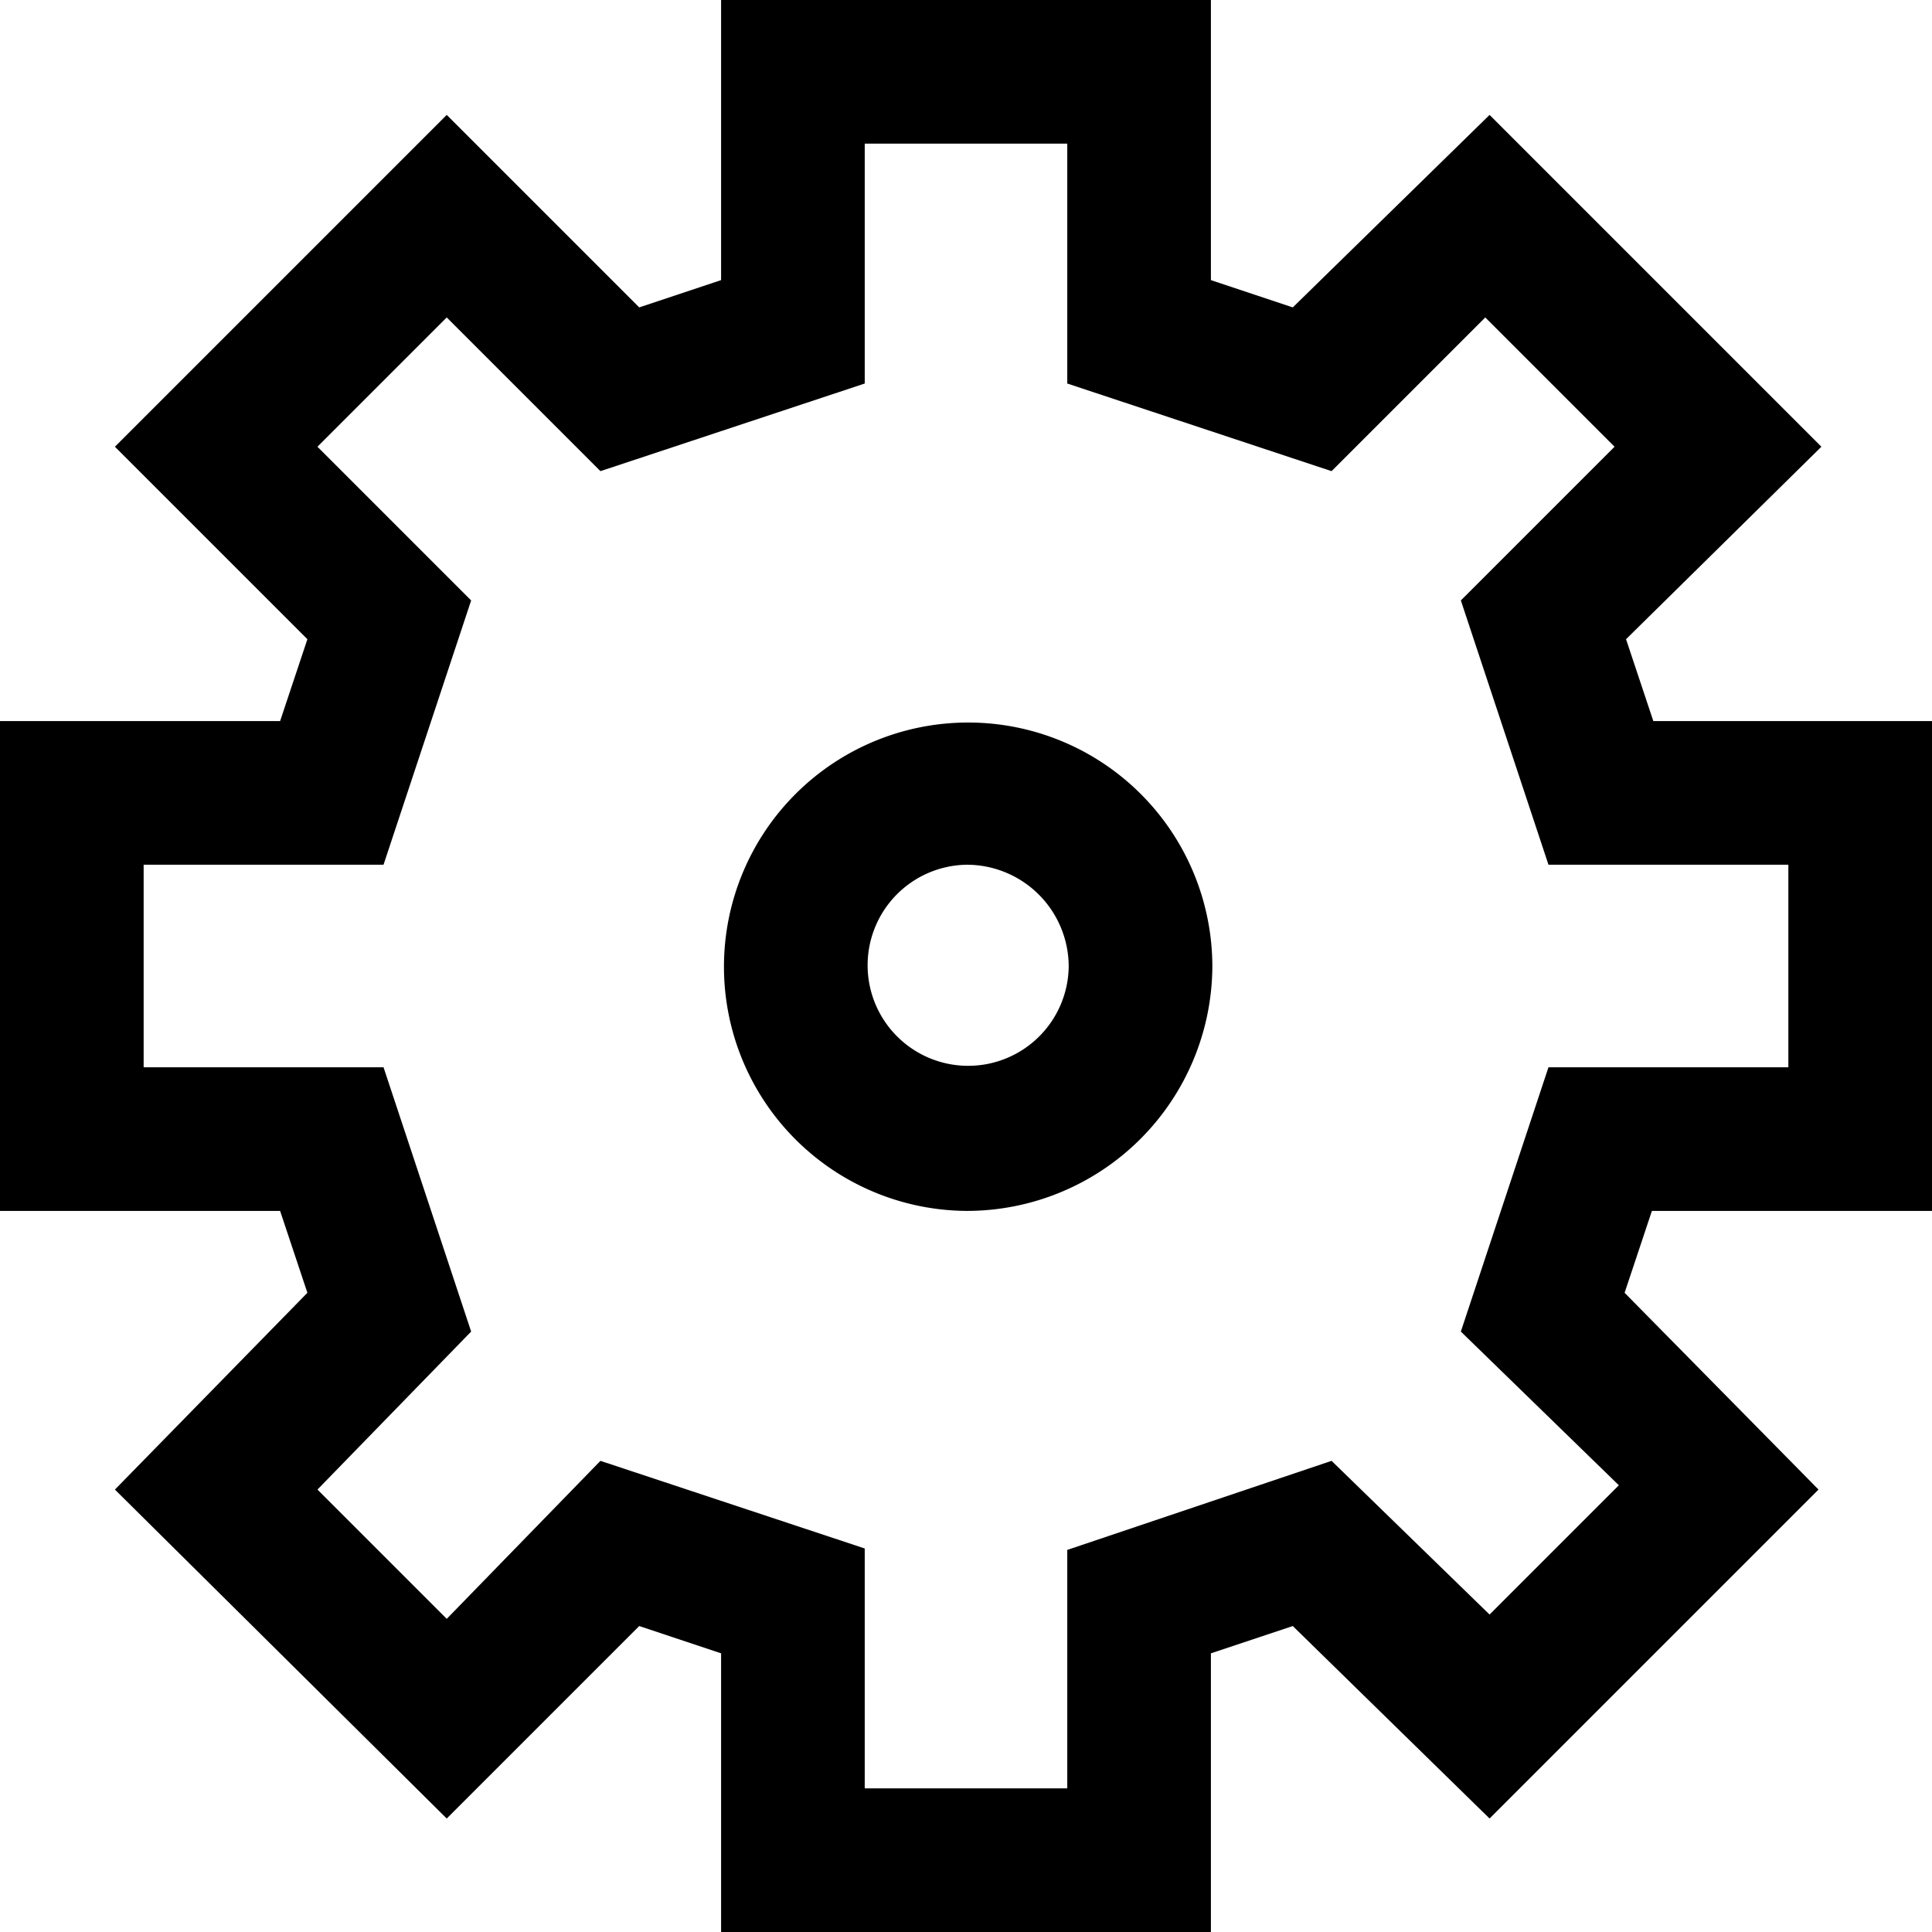 <svg id="settings-icon" xmlns="http://www.w3.org/2000/svg" viewBox="0 0 13.45 13.45">
  <title>settings-icon</title>
  <path d="M9.06,14.08H5.65V12.14l-.57-.19L3.74,13.29,1.43,11,2.77,9.63l-.19-.57H.63V5.65H2.58l.19-.57L1.43,3.74,3.74,1.43,5.08,2.77l.57-.19V.63H9.06V2.58l.57.19L11,1.43l2.31,2.31L11.95,5.08l.19.57h1.95V9.06H12.13l-.19.57L13.29,11,11,13.29,9.63,11.95l-.57.19Zm-2.41-1H8.06V11.42L9.9,10.8,11,11.87l.9-.9L10.8,9.9l.61-1.84h1.67V6.65H11.41L10.8,4.81l1.07-1.07-.9-.9L9.9,3.91,8.06,3.3V1.63H6.65V3.3l-1.84.61L3.74,2.84l-.9.9L3.91,4.81,3.3,6.65H1.63V8.06H3.3L3.91,9.9,2.84,11l.9.9L4.81,10.8l1.84.61Z" transform="translate(-0.63 -0.63)"/>
  <path d="M7.36,9.06a1.7,1.7,0,1,1,1.71-1.7A1.71,1.71,0,0,1,7.36,9.06Zm0-2.41a.7.7,0,1,0,.71.71A.71.71,0,0,0,7.36,6.65Z" transform="translate(-0.63 -0.63)"/>
</svg>
